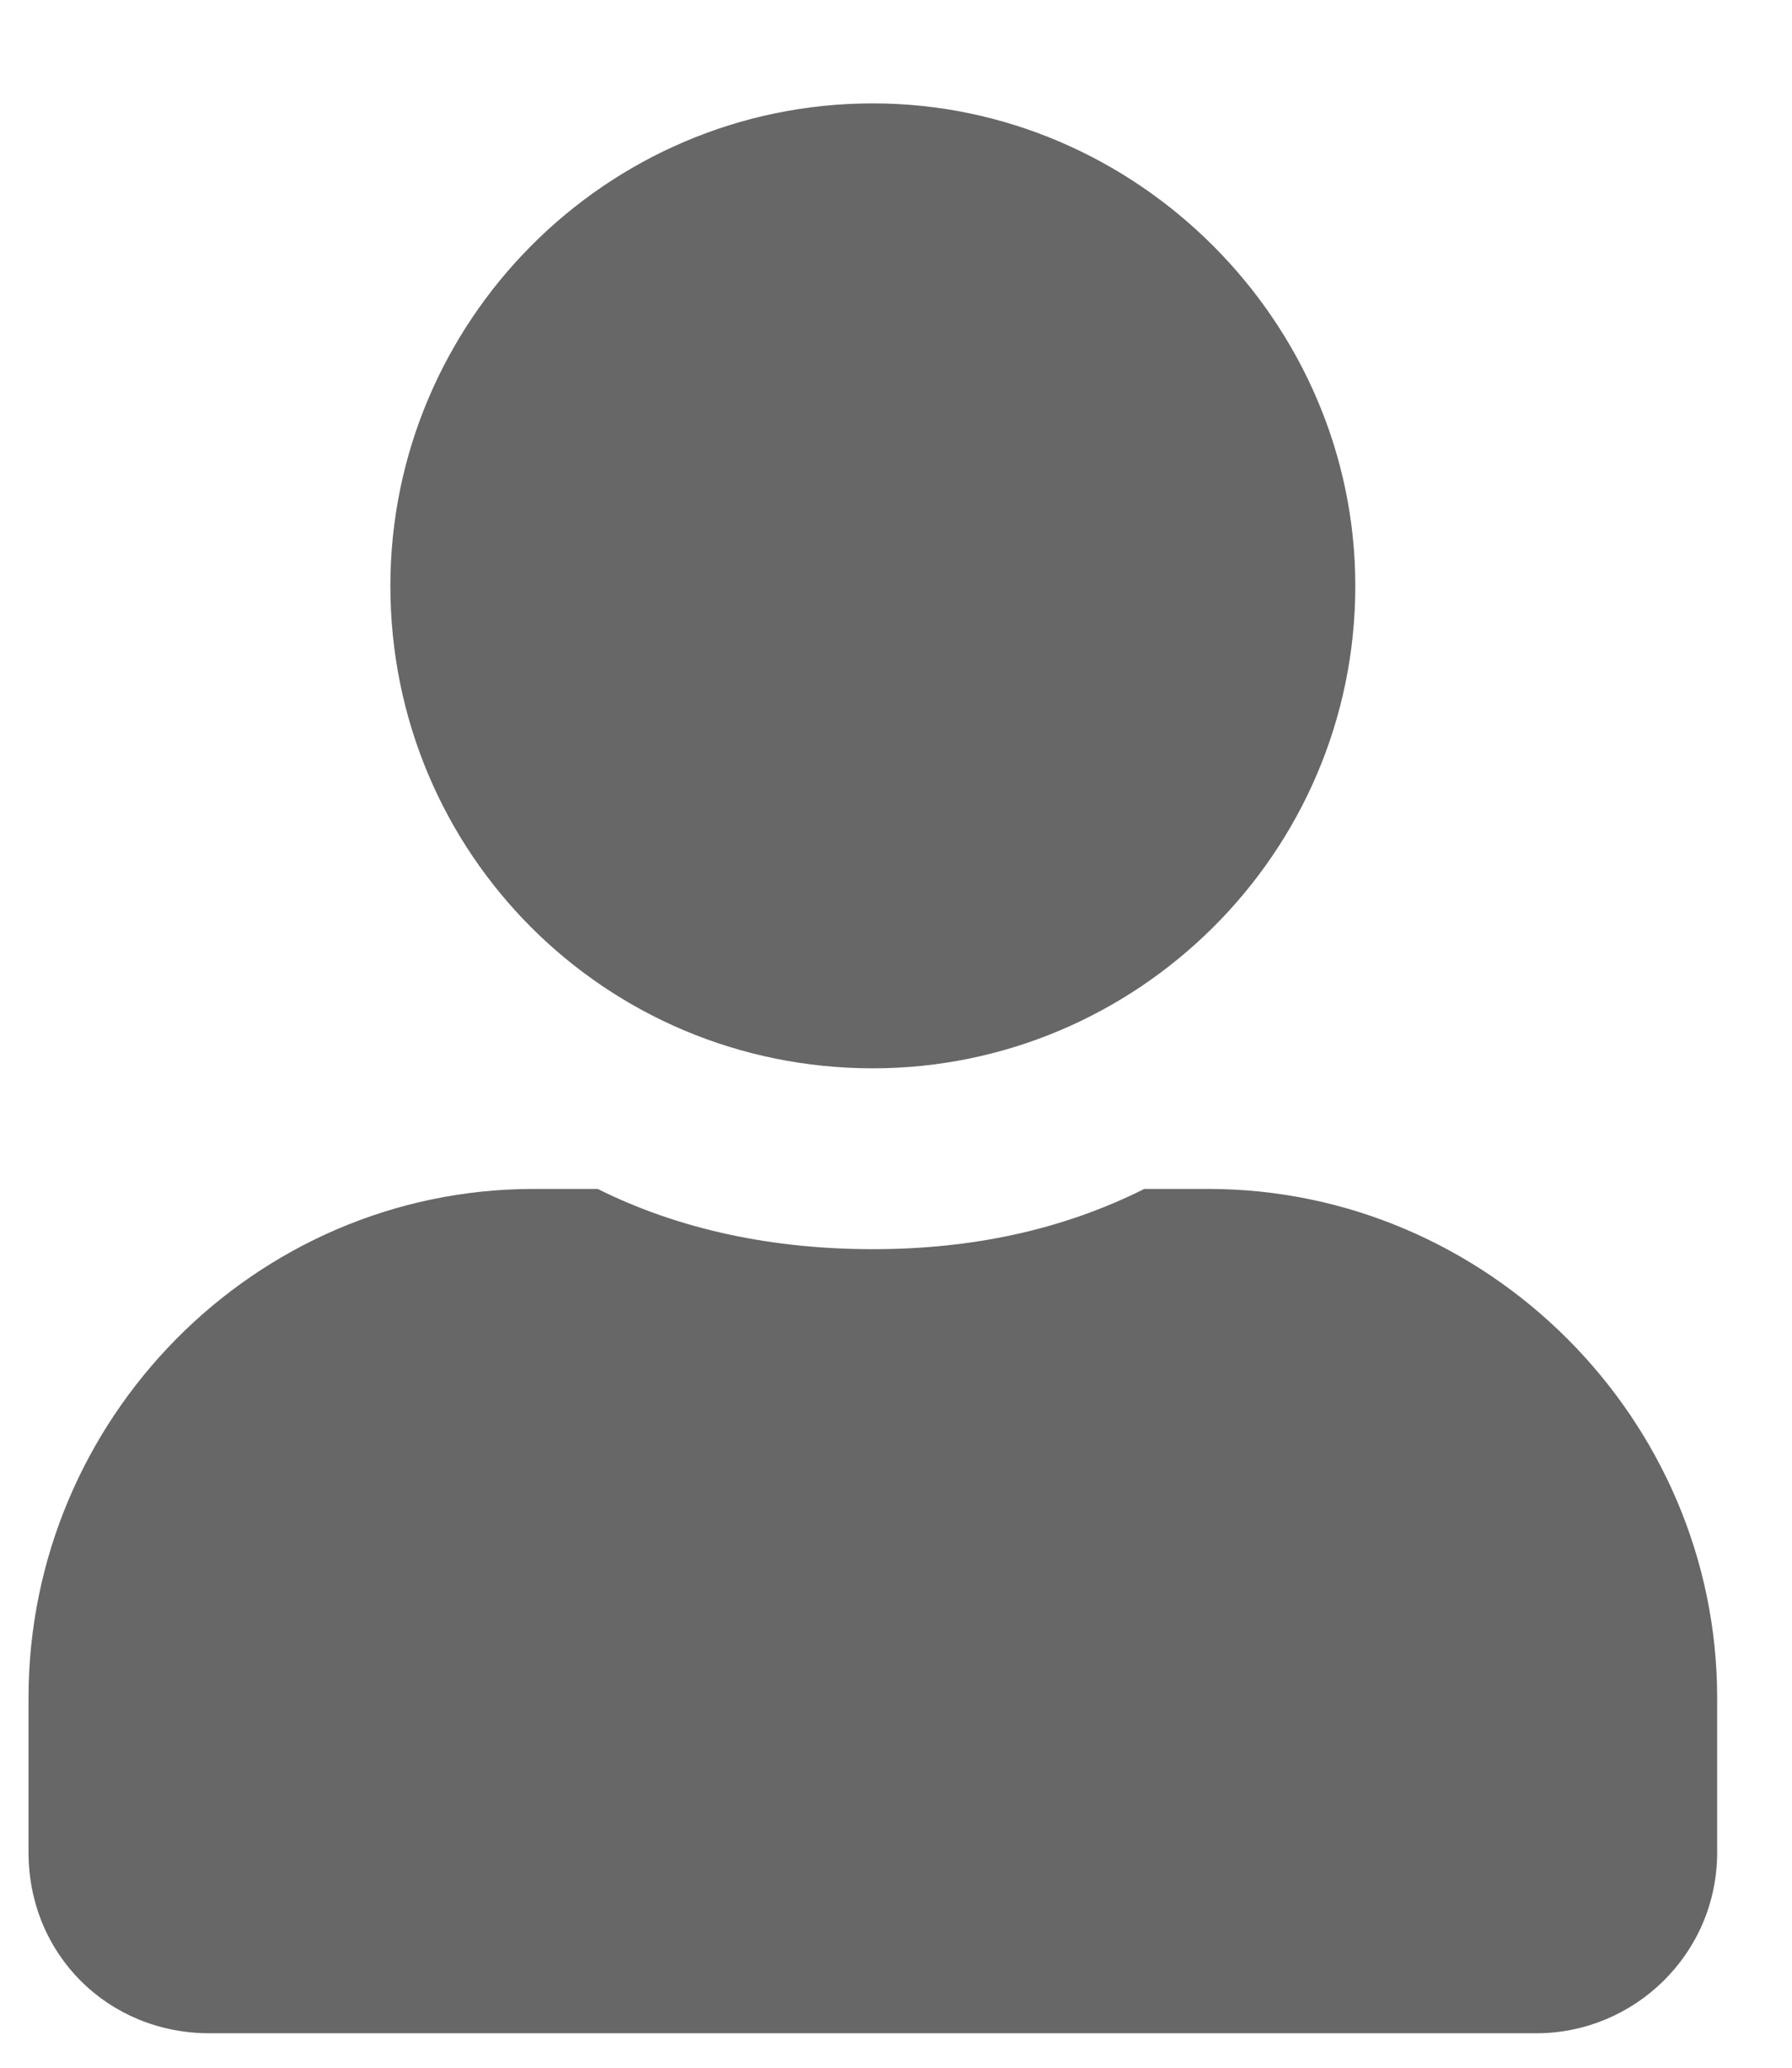 <svg width="13" height="15" viewBox="0 0 13 15" fill="none" xmlns="http://www.w3.org/2000/svg">
<path d="M6.332 7.75C8.246 7.75 9.832 6.191 9.832 4.25C9.832 2.336 8.246 0.75 6.332 0.75C4.391 0.75 2.832 2.336 2.832 4.25C2.832 6.191 4.391 7.75 6.332 7.75ZM8.766 8.625H8.301C7.699 8.926 7.043 9.062 6.332 9.062C5.621 9.062 4.938 8.926 4.336 8.625H3.871C1.848 8.625 0.207 10.293 0.207 12.316V13.438C0.207 14.176 0.781 14.75 1.52 14.75H11.145C11.855 14.75 12.457 14.176 12.457 13.438V12.316C12.457 10.293 10.789 8.625 8.766 8.625Z" fill="#676767"/>
</svg>
